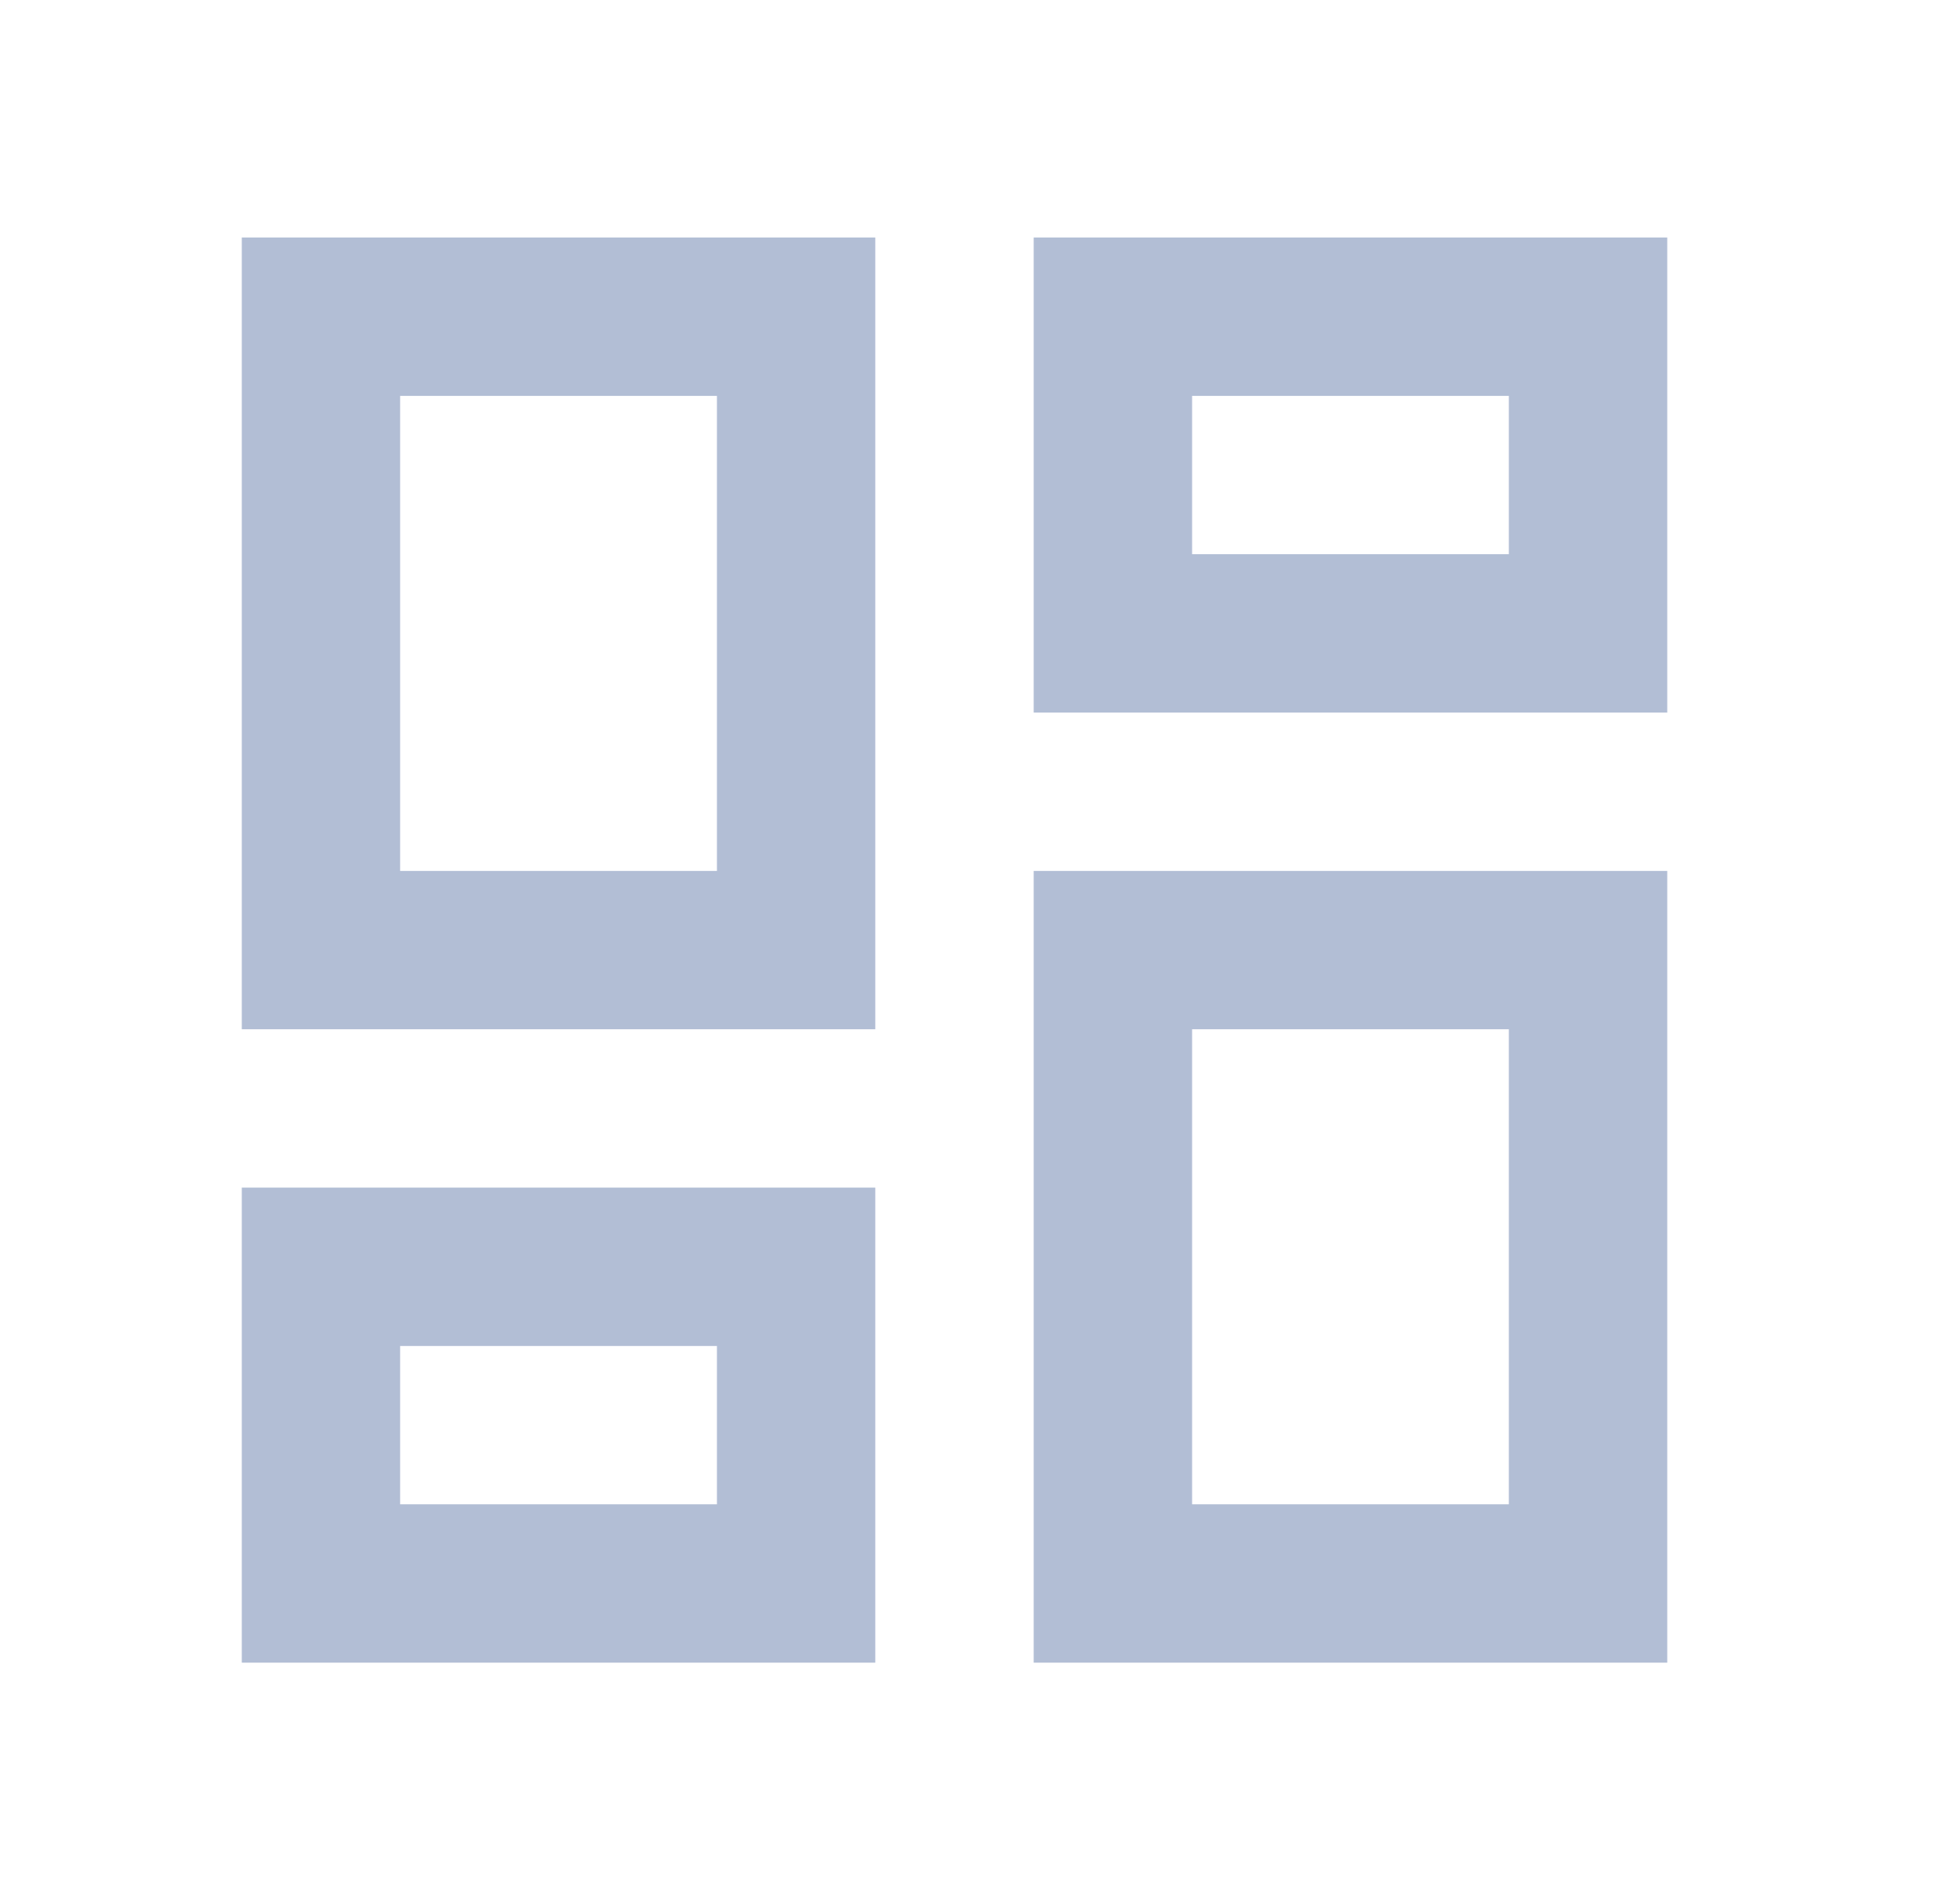 <svg width="33" height="32" viewBox="0 0 33 32" fill="none"
    xmlns="http://www.w3.org/2000/svg">
    <path d="M25.404 6.667V9.333H20.071V6.667H25.404ZM12.071 6.667V14.667H6.737V6.667H12.071ZM25.404 17.333V25.333H20.071V17.333H25.404ZM12.071 22.667V25.333H6.737V22.667H12.071ZM28.071 4H17.404V12H28.071V4ZM14.737 4H4.071V17.333H14.737V4ZM28.071 14.667H17.404V28H28.071V14.667ZM14.737 20H4.071V28H14.737V20Z" fill="#B2BED5"/>
</svg>
